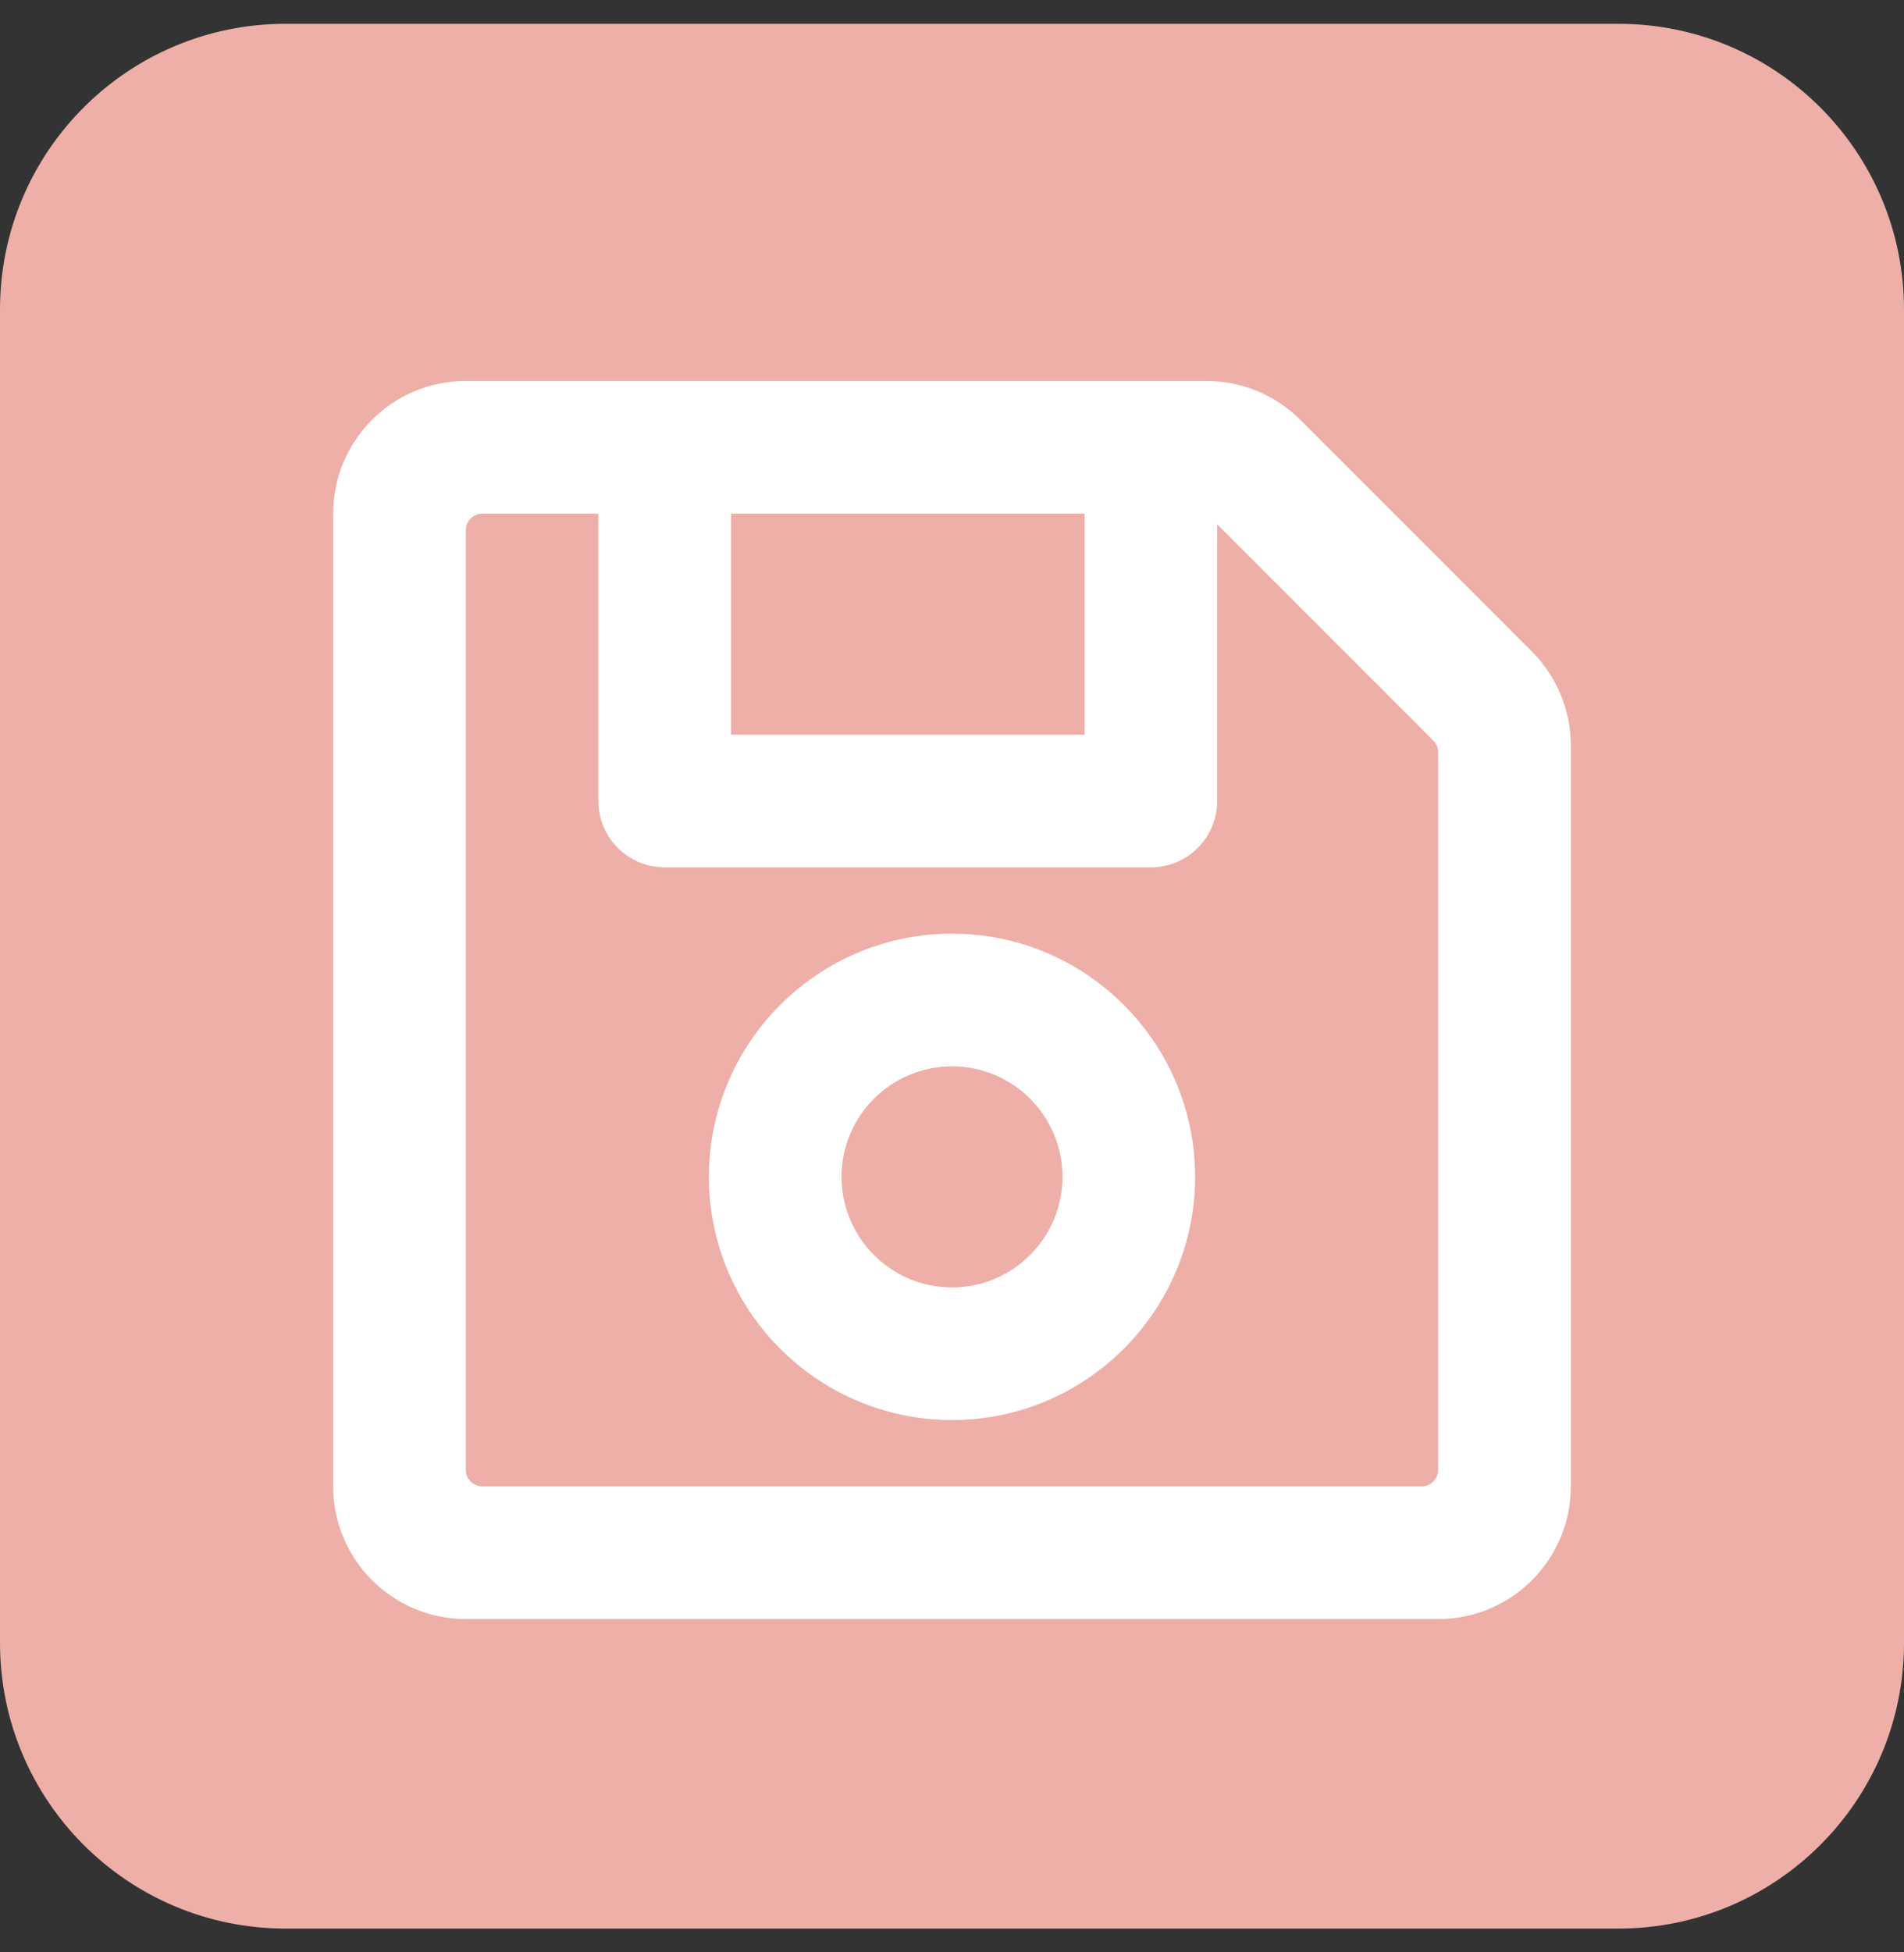 <svg width="40" height="41" viewBox="0 0 40 41" fill="none" xmlns="http://www.w3.org/2000/svg">
<rect x="0" y="0" width="40" height="41" fill="#333333" stroke="none"/>
<path d="M0 6.5C0 3.186 2.686 0.5 6 0.5H34C37.314 0.5 40 3.186 40 6.5V34.5C40 37.814 37.314 40.5 34 40.5H6C2.686 40.5 0 37.814 0 34.5V6.5Z" fill="#EEAFA9"/>
<path d="M32.184 13.684L27.316 8.816C26.794 8.293 26.085 8 25.346 8H9.786C8.247 8 7 9.247 7 10.786V31.214C7 32.753 8.247 34 9.786 34H30.214C31.753 34 33 32.753 33 31.214V15.654C33 14.915 32.706 14.207 32.184 13.684V13.684ZM22.786 10.786V15.429H15.357V10.786H22.786ZM29.866 31.214H10.134C10.042 31.214 9.953 31.178 9.888 31.112C9.822 31.047 9.786 30.958 9.786 30.866V11.134C9.786 11.042 9.822 10.953 9.888 10.888C9.953 10.822 10.042 10.786 10.134 10.786H12.571V16.821C12.571 17.591 13.195 18.214 13.964 18.214H24.179C24.948 18.214 25.571 17.591 25.571 16.821V11.011L30.112 15.552C30.145 15.584 30.17 15.623 30.188 15.665C30.205 15.707 30.214 15.752 30.214 15.798V30.866C30.214 30.958 30.178 31.047 30.112 31.112C30.047 31.178 29.958 31.214 29.866 31.214V31.214ZM20 19.607C17.184 19.607 14.893 21.898 14.893 24.714C14.893 27.53 17.184 29.821 20 29.821C22.816 29.821 25.107 27.53 25.107 24.714C25.107 21.898 22.816 19.607 20 19.607ZM20 27.036C18.72 27.036 17.679 25.994 17.679 24.714C17.679 23.434 18.72 22.393 20 22.393C21.28 22.393 22.321 23.434 22.321 24.714C22.321 25.994 21.28 27.036 20 27.036Z" fill="white"/>
</svg>
